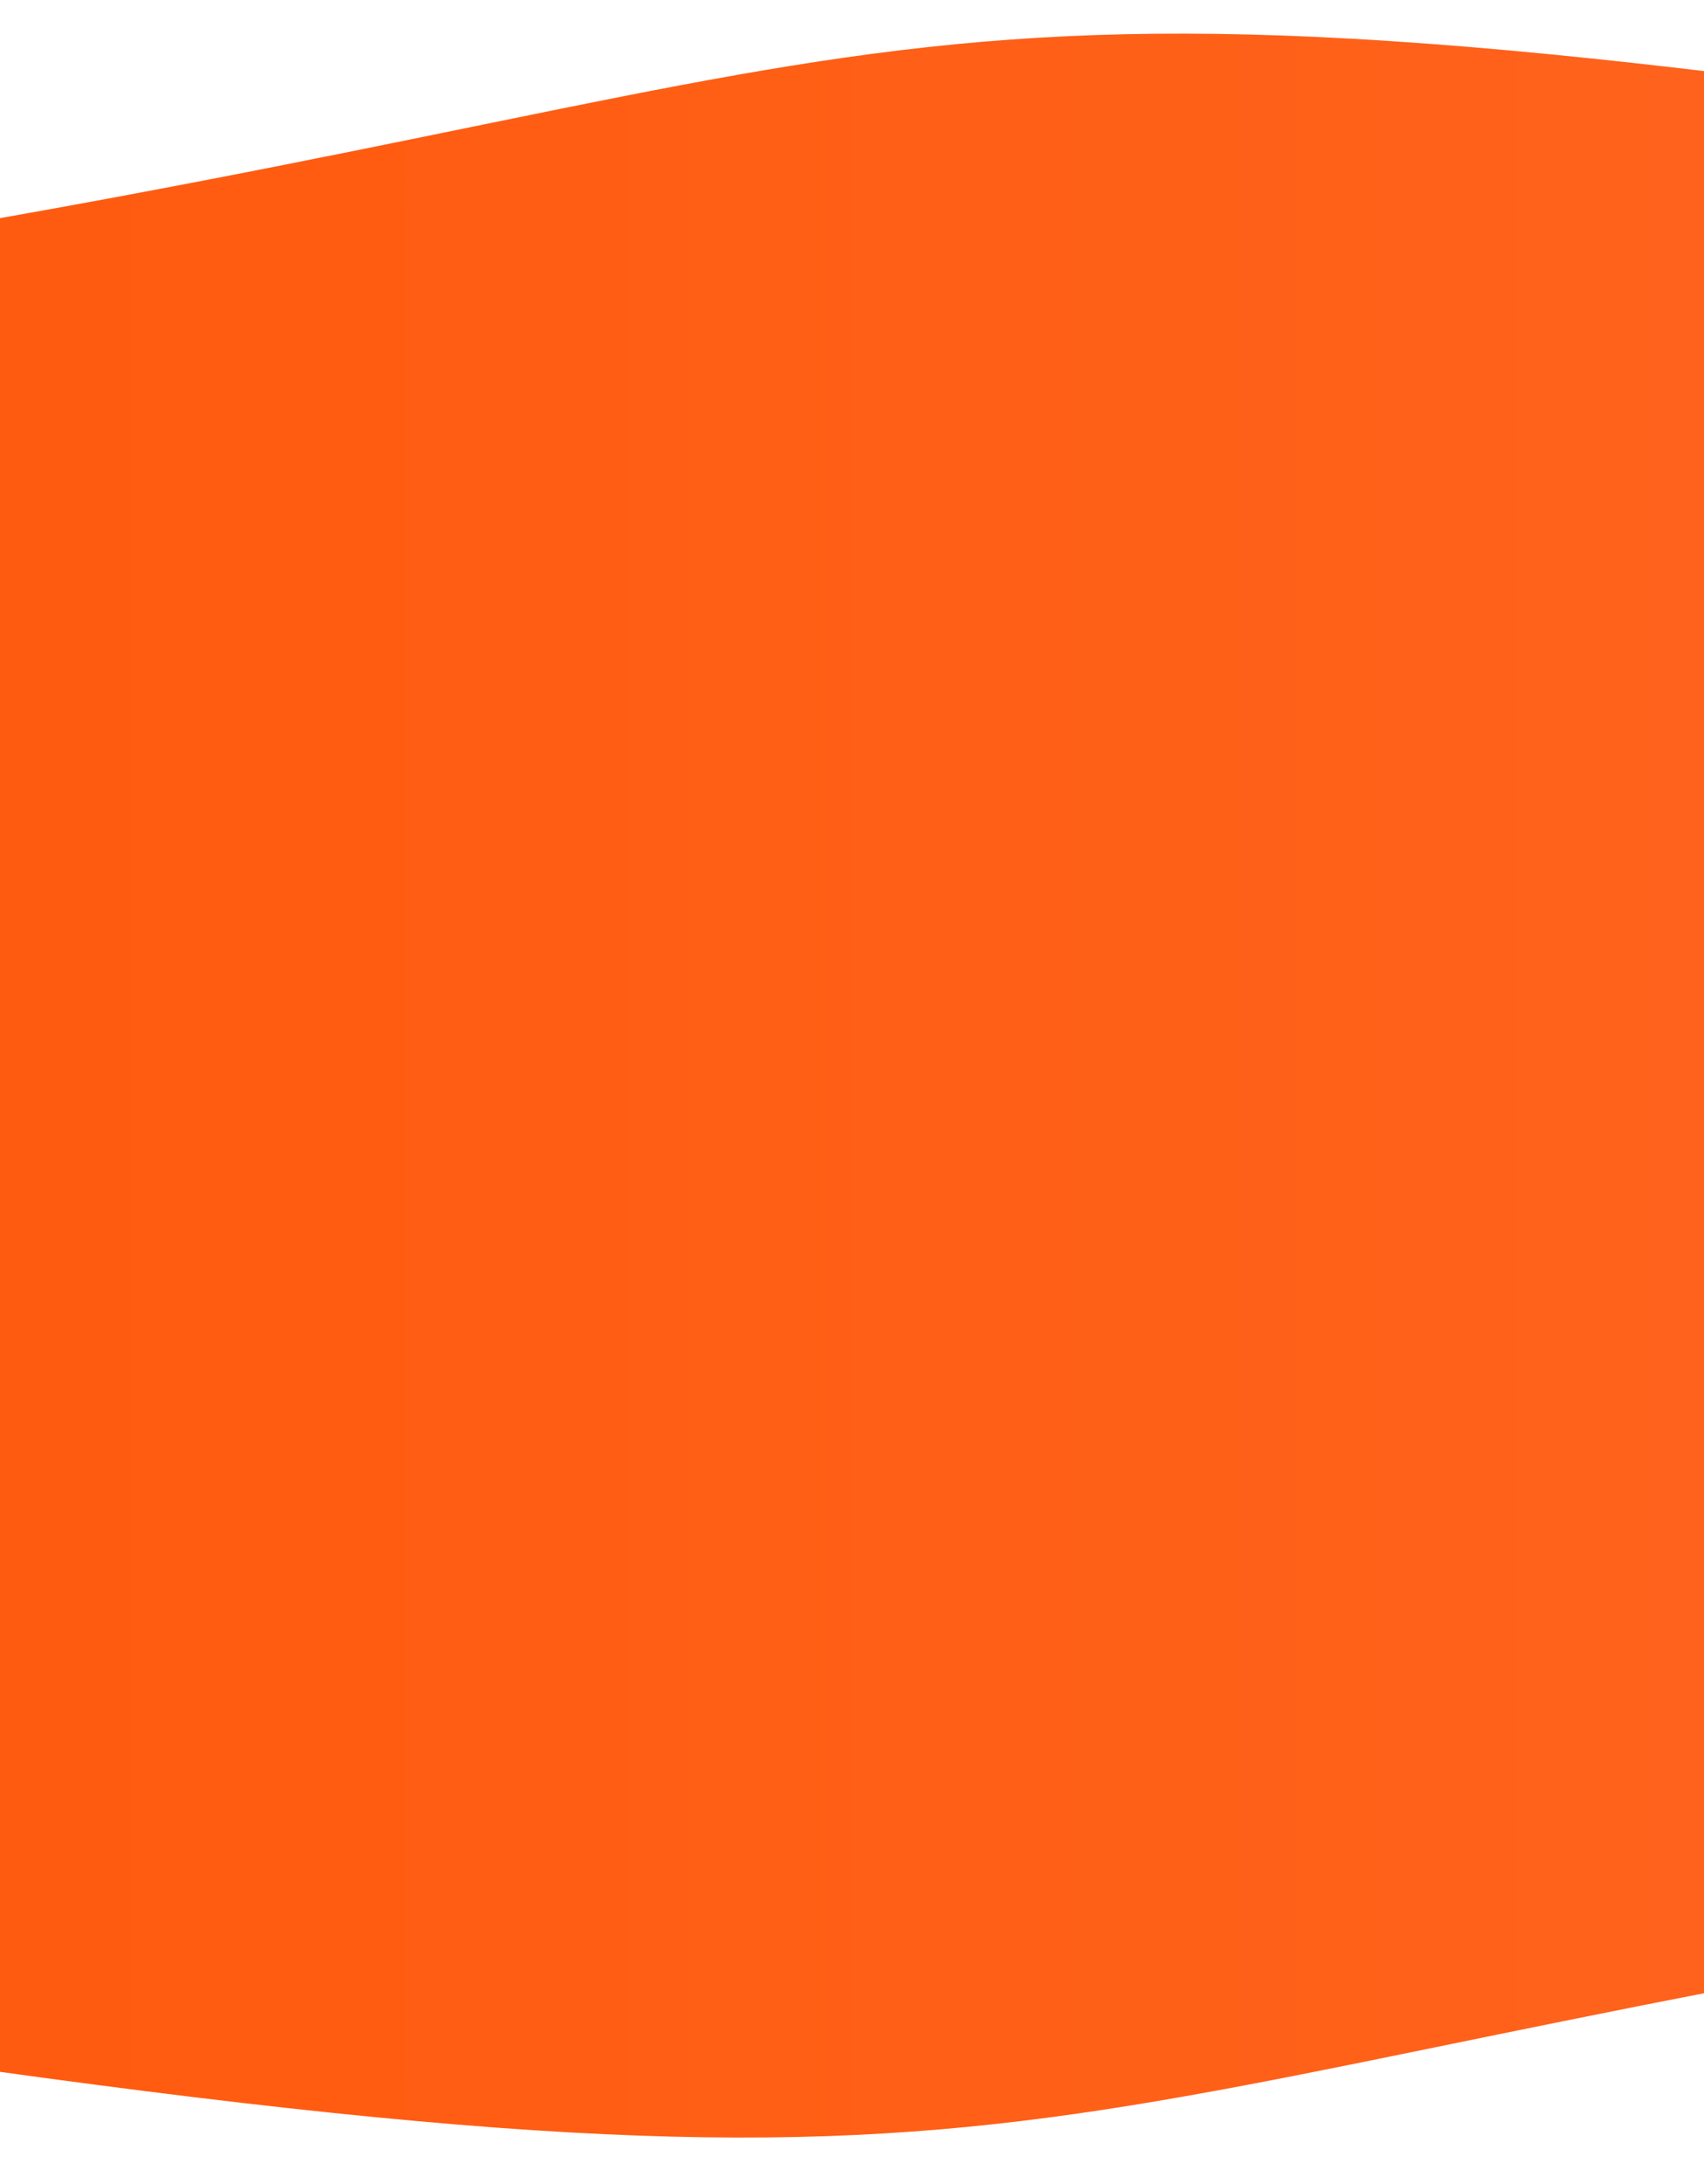 <?xml version="1.0" encoding="utf-8"?>
<!-- Generator: Adobe Illustrator 23.0.2, SVG Export Plug-In . SVG Version: 6.00 Build 0)  -->
<svg version="1.1" id="Layer_1" xmlns="http://www.w3.org/2000/svg" xmlns:xlink="http://www.w3.org/1999/xlink" x="0px" y="0px"
	 viewBox="0 0 559 716.2" style="enable-background:new 0 0 559 716.2;" xml:space="preserve">
<style type="text/css">
	.st0{fill:url(#SVGID_1_);}
</style>
<title>bg-wave-s</title>
<linearGradient id="SVGID_1_" gradientUnits="userSpaceOnUse" x1="-705.38" y1="692.651" x2="1336.17" y2="692.651" gradientTransform="matrix(1 0 0 -1 0 1048.624)">
	<stop  offset="0" style="stop-color:#FF5100"/>
	<stop  offset="1" style="stop-color:#FF6D2D"/>
</linearGradient>
<path class="st0" d="M1336.2,669.1V114.6c0,0-234.8-7.3-479.4-47.3C297.5-24.1,349.7,9.6,1.9,71.2C-244.7,115-705.4,43-705.4,43
	v554.4c0,0,234.8,7.3,479.4,47.3c559.2,91.4,506.9,57.7,854.8-4C875.5,597.1,1336.2,669.1,1336.2,669.1z"/>
</svg>
